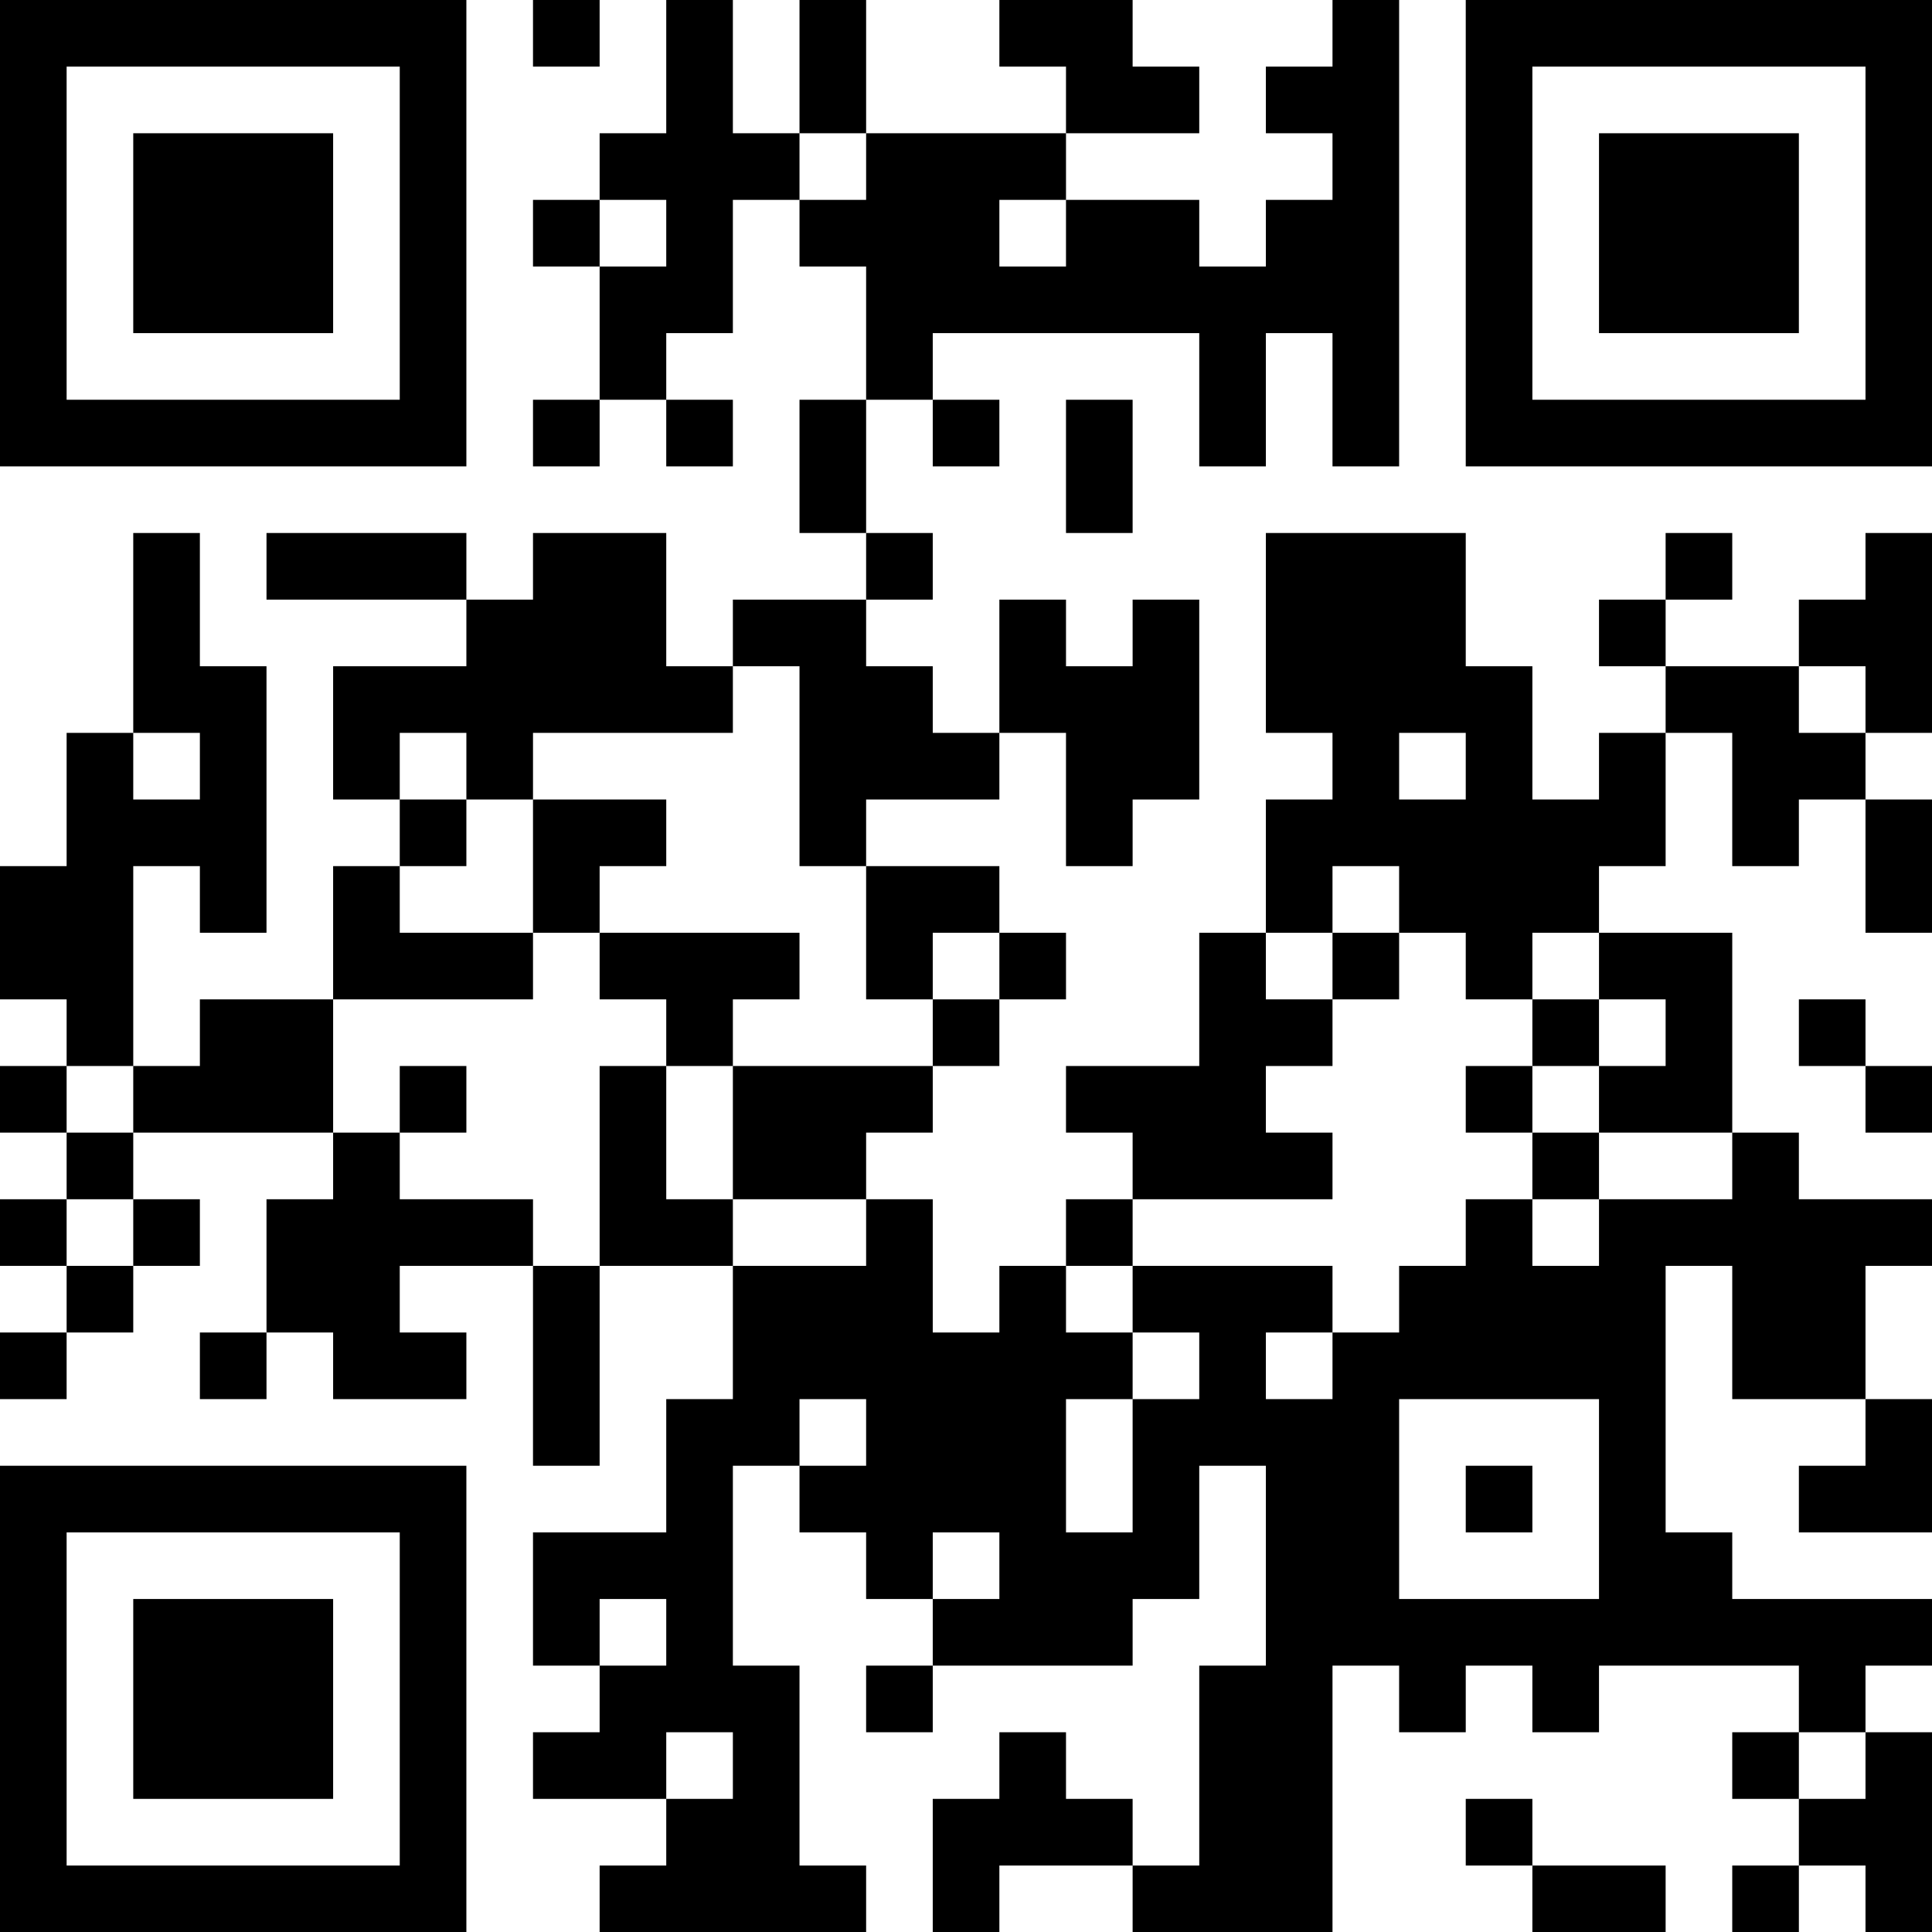<?xml version="1.0" encoding="UTF-8"?>
<svg xmlns="http://www.w3.org/2000/svg" version="1.1" width="200" height="200" viewBox="0 0 200 200"><rect x="0" y="0" width="200" height="200" fill="#ffffff"/><g transform="scale(6.897)"><g transform="translate(0,0)"><path fill-rule="evenodd" d="M8 0L8 1L9 1L9 0ZM10 0L10 2L9 2L9 3L8 3L8 4L9 4L9 6L8 6L8 7L9 7L9 6L10 6L10 7L11 7L11 6L10 6L10 5L11 5L11 3L12 3L12 4L13 4L13 6L12 6L12 8L13 8L13 9L11 9L11 10L10 10L10 8L8 8L8 9L7 9L7 8L4 8L4 9L7 9L7 10L5 10L5 12L6 12L6 13L5 13L5 15L3 15L3 16L2 16L2 13L3 13L3 14L4 14L4 10L3 10L3 8L2 8L2 11L1 11L1 13L0 13L0 15L1 15L1 16L0 16L0 17L1 17L1 18L0 18L0 19L1 19L1 20L0 20L0 21L1 21L1 20L2 20L2 19L3 19L3 18L2 18L2 17L5 17L5 18L4 18L4 20L3 20L3 21L4 21L4 20L5 20L5 21L7 21L7 20L6 20L6 19L8 19L8 22L9 22L9 19L11 19L11 21L10 21L10 23L8 23L8 25L9 25L9 26L8 26L8 27L10 27L10 28L9 28L9 29L13 29L13 28L12 28L12 25L11 25L11 22L12 22L12 23L13 23L13 24L14 24L14 25L13 25L13 26L14 26L14 25L17 25L17 24L18 24L18 22L19 22L19 25L18 25L18 28L17 28L17 27L16 27L16 26L15 26L15 27L14 27L14 29L15 29L15 28L17 28L17 29L20 29L20 25L21 25L21 26L22 26L22 25L23 25L23 26L24 26L24 25L27 25L27 26L26 26L26 27L27 27L27 28L26 28L26 29L27 29L27 28L28 28L28 29L29 29L29 26L28 26L28 25L29 25L29 24L26 24L26 23L25 23L25 19L26 19L26 21L28 21L28 22L27 22L27 23L29 23L29 21L28 21L28 19L29 19L29 18L27 18L27 17L26 17L26 14L24 14L24 13L25 13L25 11L26 11L26 13L27 13L27 12L28 12L28 14L29 14L29 12L28 12L28 11L29 11L29 8L28 8L28 9L27 9L27 10L25 10L25 9L26 9L26 8L25 8L25 9L24 9L24 10L25 10L25 11L24 11L24 12L23 12L23 10L22 10L22 8L19 8L19 11L20 11L20 12L19 12L19 14L18 14L18 16L16 16L16 17L17 17L17 18L16 18L16 19L15 19L15 20L14 20L14 18L13 18L13 17L14 17L14 16L15 16L15 15L16 15L16 14L15 14L15 13L13 13L13 12L15 12L15 11L16 11L16 13L17 13L17 12L18 12L18 9L17 9L17 10L16 10L16 9L15 9L15 11L14 11L14 10L13 10L13 9L14 9L14 8L13 8L13 6L14 6L14 7L15 7L15 6L14 6L14 5L18 5L18 7L19 7L19 5L20 5L20 7L21 7L21 0L20 0L20 1L19 1L19 2L20 2L20 3L19 3L19 4L18 4L18 3L16 3L16 2L18 2L18 1L17 1L17 0L15 0L15 1L16 1L16 2L13 2L13 0L12 0L12 2L11 2L11 0ZM12 2L12 3L13 3L13 2ZM9 3L9 4L10 4L10 3ZM15 3L15 4L16 4L16 3ZM16 6L16 8L17 8L17 6ZM11 10L11 11L8 11L8 12L7 12L7 11L6 11L6 12L7 12L7 13L6 13L6 14L8 14L8 15L5 15L5 17L6 17L6 18L8 18L8 19L9 19L9 16L10 16L10 18L11 18L11 19L13 19L13 18L11 18L11 16L14 16L14 15L15 15L15 14L14 14L14 15L13 15L13 13L12 13L12 10ZM27 10L27 11L28 11L28 10ZM2 11L2 12L3 12L3 11ZM21 11L21 12L22 12L22 11ZM8 12L8 14L9 14L9 15L10 15L10 16L11 16L11 15L12 15L12 14L9 14L9 13L10 13L10 12ZM20 13L20 14L19 14L19 15L20 15L20 16L19 16L19 17L20 17L20 18L17 18L17 19L16 19L16 20L17 20L17 21L16 21L16 23L17 23L17 21L18 21L18 20L17 20L17 19L20 19L20 20L19 20L19 21L20 21L20 20L21 20L21 19L22 19L22 18L23 18L23 19L24 19L24 18L26 18L26 17L24 17L24 16L25 16L25 15L24 15L24 14L23 14L23 15L22 15L22 14L21 14L21 13ZM20 14L20 15L21 15L21 14ZM23 15L23 16L22 16L22 17L23 17L23 18L24 18L24 17L23 17L23 16L24 16L24 15ZM27 15L27 16L28 16L28 17L29 17L29 16L28 16L28 15ZM1 16L1 17L2 17L2 16ZM6 16L6 17L7 17L7 16ZM1 18L1 19L2 19L2 18ZM12 21L12 22L13 22L13 21ZM21 21L21 24L24 24L24 21ZM22 22L22 23L23 23L23 22ZM14 23L14 24L15 24L15 23ZM9 24L9 25L10 25L10 24ZM10 26L10 27L11 27L11 26ZM27 26L27 27L28 27L28 26ZM22 27L22 28L23 28L23 29L25 29L25 28L23 28L23 27ZM0 0L0 7L7 7L7 0ZM1 1L1 6L6 6L6 1ZM2 2L2 5L5 5L5 2ZM22 0L22 7L29 7L29 0ZM23 1L23 6L28 6L28 1ZM24 2L24 5L27 5L27 2ZM0 22L0 29L7 29L7 22ZM1 23L1 28L6 28L6 23ZM2 24L2 27L5 27L5 24Z" fill="#000000"/></g></g></svg>
